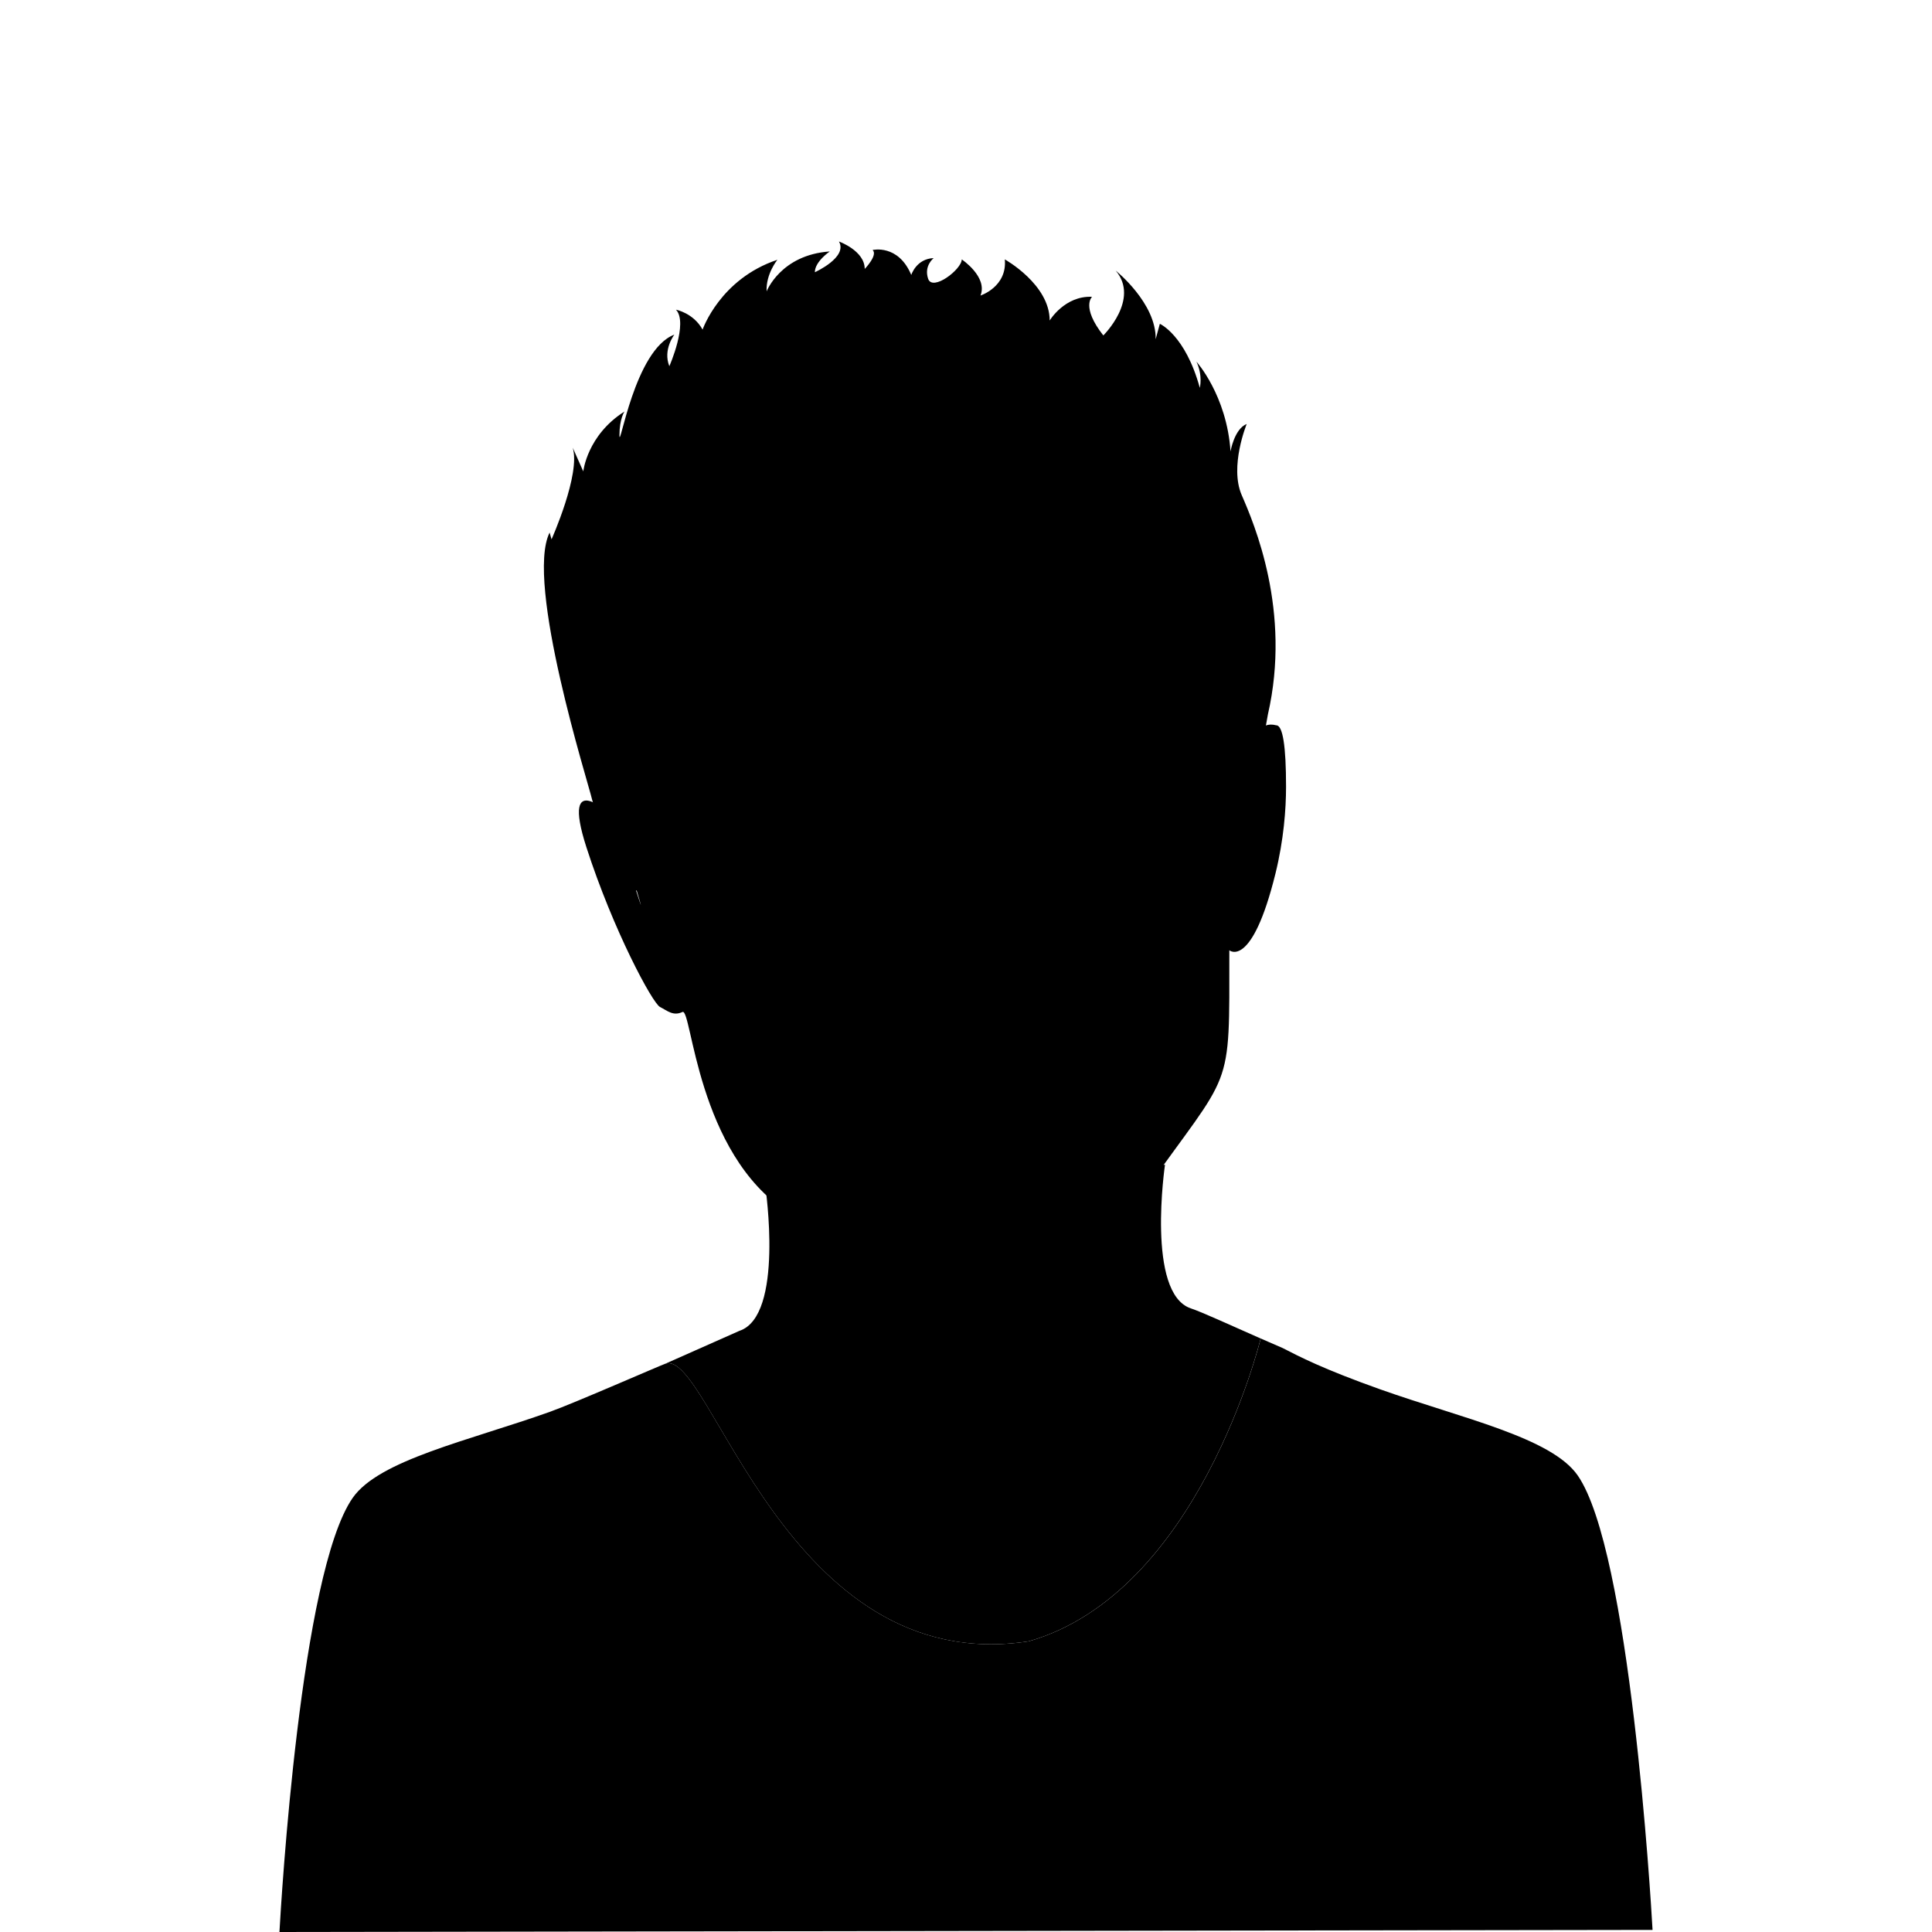 <?xml version="1.0" encoding="utf-8"?>
<!DOCTYPE svg PUBLIC "-//W3C//DTD SVG 1.1//EN" "http://www.w3.org/Graphics/SVG/1.1/DTD/svg11.dtd">
<svg version="1.1" id="Calque_1" xmlns="http://www.w3.org/2000/svg" xmlns:xlink="http://www.w3.org/1999/xlink" viewBox="0 0 64 64" xml:space="preserve">
<g>
	<linearGradient id="SVGID_1_" gradientUnits="userSpaceOnUse" x1="22.044" y1="46.525" x2="49.637" y2="46.525">
		<stop  offset="0" style="stop-color:##spriteCouleur3Fonce##"/>
		<stop  offset="0.724" style="stop-color:##spriteCouleur3ClairSup##"/>
	</linearGradient>
	<path fill="url(#SVGID_1_)" d="M22.044,45.173c1.487-0.495,3.979,10.437,12.035,9.197c5.621-1.608,7.66-9.943,7.682-10.031
		c-1.096-0.483-1.934-0.87-2.312-0.997c-1.486-0.497-0.857-4.758-0.857-4.758l-13.237,0.744c0,0,0.628,4.261-0.859,4.757
		L22.044,45.173z"/>
	<linearGradient id="SVGID_2_" gradientUnits="userSpaceOnUse" x1="43.623" y1="28.713" x2="16.772" y2="30.778">
		<stop  offset="0" style="stop-color:##spriteCouleur3ClairSup##"/>
		<stop  offset="1" style="stop-color:##spriteCouleur3Fonce##"/>
	</linearGradient>
	<path fill="url(#SVGID_2_)" d="M20.301,27.059c0,0-1.762-1.736-0.874,1.012c0.887,2.747,2.189,5.163,2.436,5.286
		c0.249,0.127,0.436,0.311,0.745,0.166c0.309-0.146,0.474,4.688,3.491,6.63c3.015,1.941,3.47,3.264,5.823,3.182
		c2.356-0.084,2.974,0.413,5.95-3.801c2.975-4.215,2.851-3.224,2.851-8.055c0,0,0.743,0.64,1.528-2.54
		c0.275-1.115,0.351-2.142,0.351-2.873c0.001-1.352-0.109-2.039-0.323-2.039c-1.115-0.289-0.771,2.08-0.936,3.072
		c0,0-0.661-11.856-3.429-11.691c-2.77,0.166-15.782,0.785-16.235,2.891c-0.456,2.108-1.405,8.469-0.662,10.949
		C21.76,31.726,20.301,27.059,20.301,27.059z"/>
	<path d="M19.612,26.48c-0.116-0.517-2.231-7.189-1.404-8.841c0,0-0.021-0.062,0.062,0.228c0,0,0.971-2.169,0.702-3.037l0.35,0.786
		c0,0,0.125-1.198,1.365-1.984c0,0-0.167,0.235-0.167,0.786s0.497-2.836,1.819-3.333c0,0-0.387,0.497-0.166,1.046
		c0,0,0.632-1.432,0.22-1.872c0,0,0.579,0.109,0.881,0.66c0,0,0.577-1.68,2.478-2.313c0,0-0.385,0.469-0.357,1.046
		c0,0,0.469-1.211,2.093-1.322c0,0-0.495,0.332-0.495,0.688c0,0,1.1-0.495,0.798-1.018c0,0,0.854,0.303,0.854,0.909
		c0,0,0.446-0.462,0.261-0.627c0,0,0.848-0.206,1.281,0.826c0,0,0.165-0.536,0.743-0.558c0,0-0.33,0.249-0.185,0.683
		c0.145,0.434,1.114-0.31,1.114-0.64c0,0,0.867,0.578,0.621,1.197c0,0,0.889-0.288,0.806-1.197c0,0,1.486,0.826,1.486,2.024
		c0,0,0.497-0.827,1.404-0.785c0,0-0.373,0.331,0.373,1.28c0,0,1.217-1.197,0.411-2.147c0,0,1.345,1.074,1.323,2.272l0.138-0.51
		c0,0,0.844,0.37,1.324,2.121c0,0,0.107-0.399-0.111-0.867c0,0,1.004,1.115,1.129,2.973c0,0,0.123-0.744,0.536-0.909
		c0,0-0.578,1.406-0.166,2.355c0.413,0.95,1.652,3.842,0.867,7.271c0,0-0.413,2.231-0.413,3.14l-0.246,0.537
		c0,0-0.373-4.833-1.405-5.246c0,0,0.083-4.173-1.86-4.958c0,0,0.827-0.495,0.416-1.281c0,0,0.039,1.198-3.183,0.992
		c0,0,0.909-0.206,0.785-0.909c0,0,0.082,0.62-2.686,0.951c0,0-3.099,0.909-5.784,0.619c-2.685-0.289-6.939-1.364-6.238,6.693
		c0,0,0.247,2.313-0.372,4.048c0,0-0.228,0.557,0.238,1.281l-0.444-0.098C20.811,29.44,19.709,26.907,19.612,26.48z"/>
	<linearGradient id="SVGID_3_" gradientUnits="userSpaceOnUse" x1="32" y1="45.188" x2="32" y2="63.854">
		<stop  offset="0" style="stop-color:##spriteCouleur1##"/>
		<stop  offset="1" style="stop-color:##spriteCouleur1Moyen##"/>
	</linearGradient>
	<path fill="url(#SVGID_3_)" d="M52.263,48.875c-0.874-1.258-3.831-1.89-6.535-2.849c-1.92-0.683-2.699-1.094-3.233-1.368
		c-0.253-0.11-0.502-0.217-0.733-0.319c-0.021,0.088-2.061,8.423-7.682,10.031c-8.056,1.239-10.547-9.692-12.035-9.197
		c-0.172,0.058-3.048,1.318-3.828,1.595c-2.705,0.963-5.661,1.594-6.535,2.853C9.955,52.103,9.313,62.994,9.257,64l45.486-0.069
		C54.685,62.885,53.99,51.36,52.263,48.875z"/>
</g>
</svg>